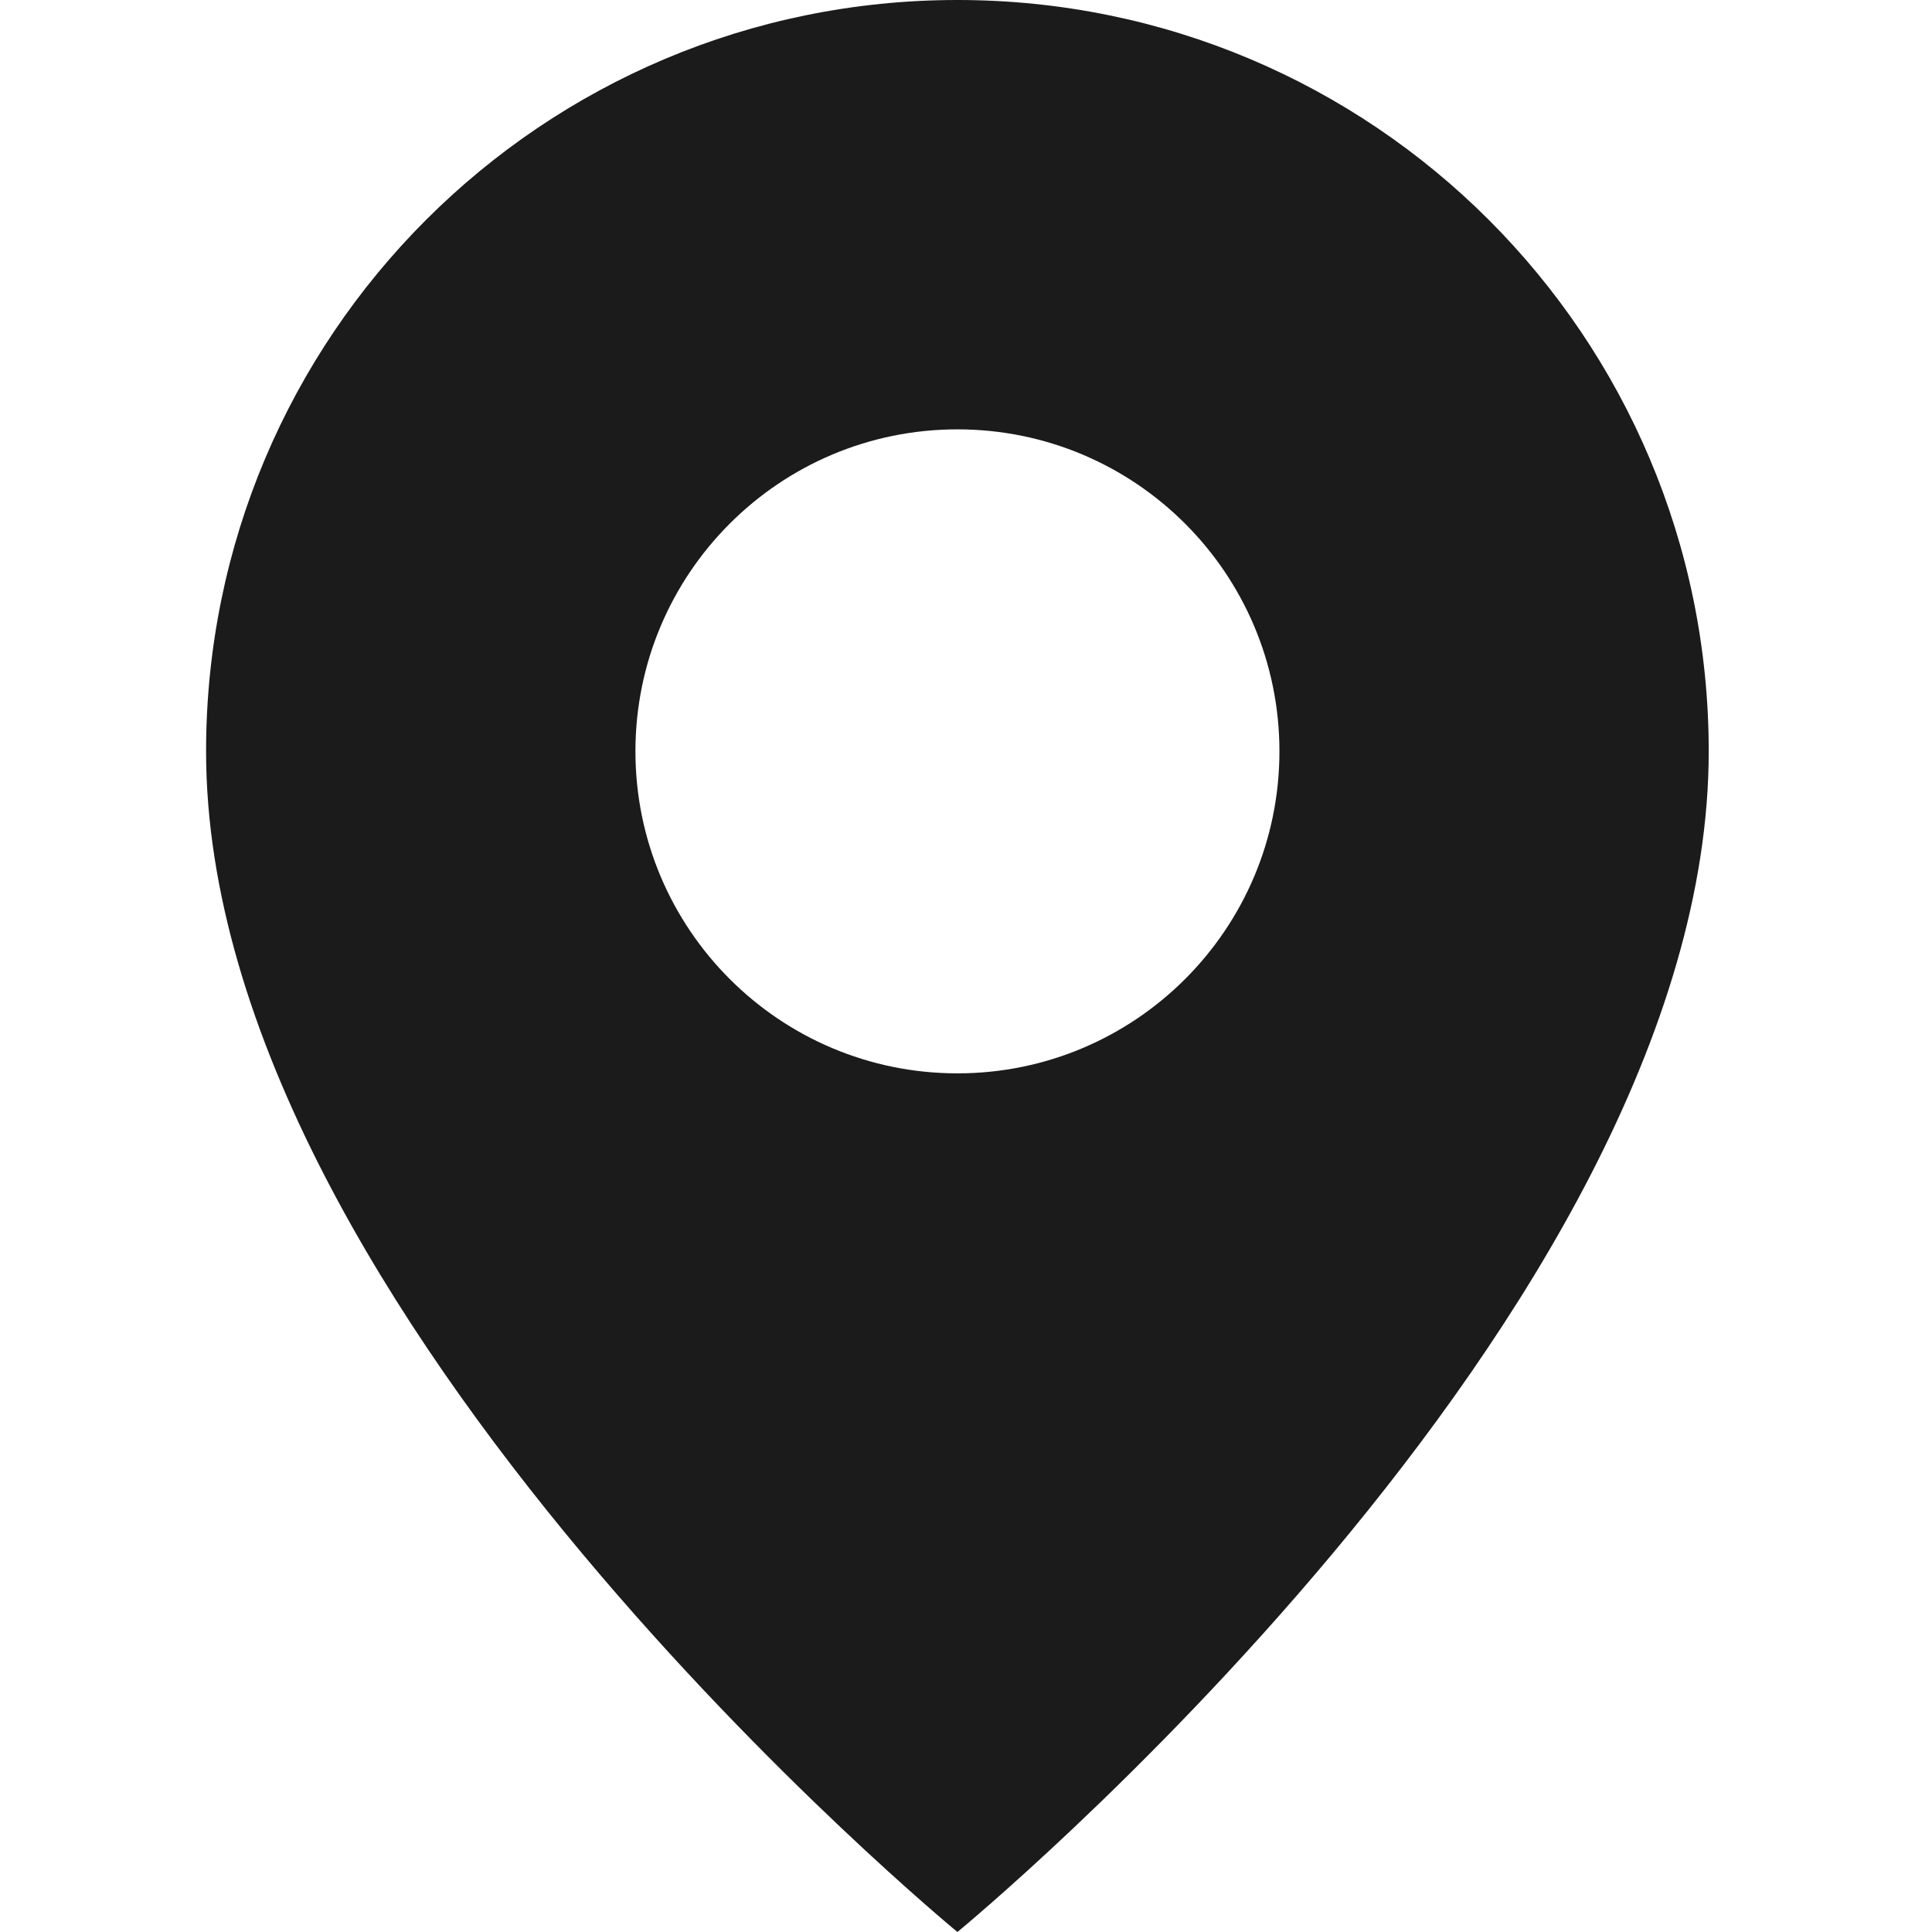 <svg width="30" height="30" viewBox="0 0 30 30" fill="none" xmlns="http://www.w3.org/2000/svg">
<path fill-rule="evenodd" clip-rule="evenodd" d="M14.867 0C8.417 0 3.2 5.217 3.2 11.667C3.2 20.417 14.867 30 14.867 30C14.867 30 26.533 20.417 26.533 11.667C26.533 5.217 21.317 0 14.867 0ZM14.867 16.667C17.628 16.667 19.867 14.428 19.867 11.667C19.867 8.905 17.628 6.667 14.867 6.667C12.105 6.667 9.867 8.905 9.867 11.667C9.867 14.428 12.105 16.667 14.867 16.667Z" fill="#1B1B1B"/>
</svg>
